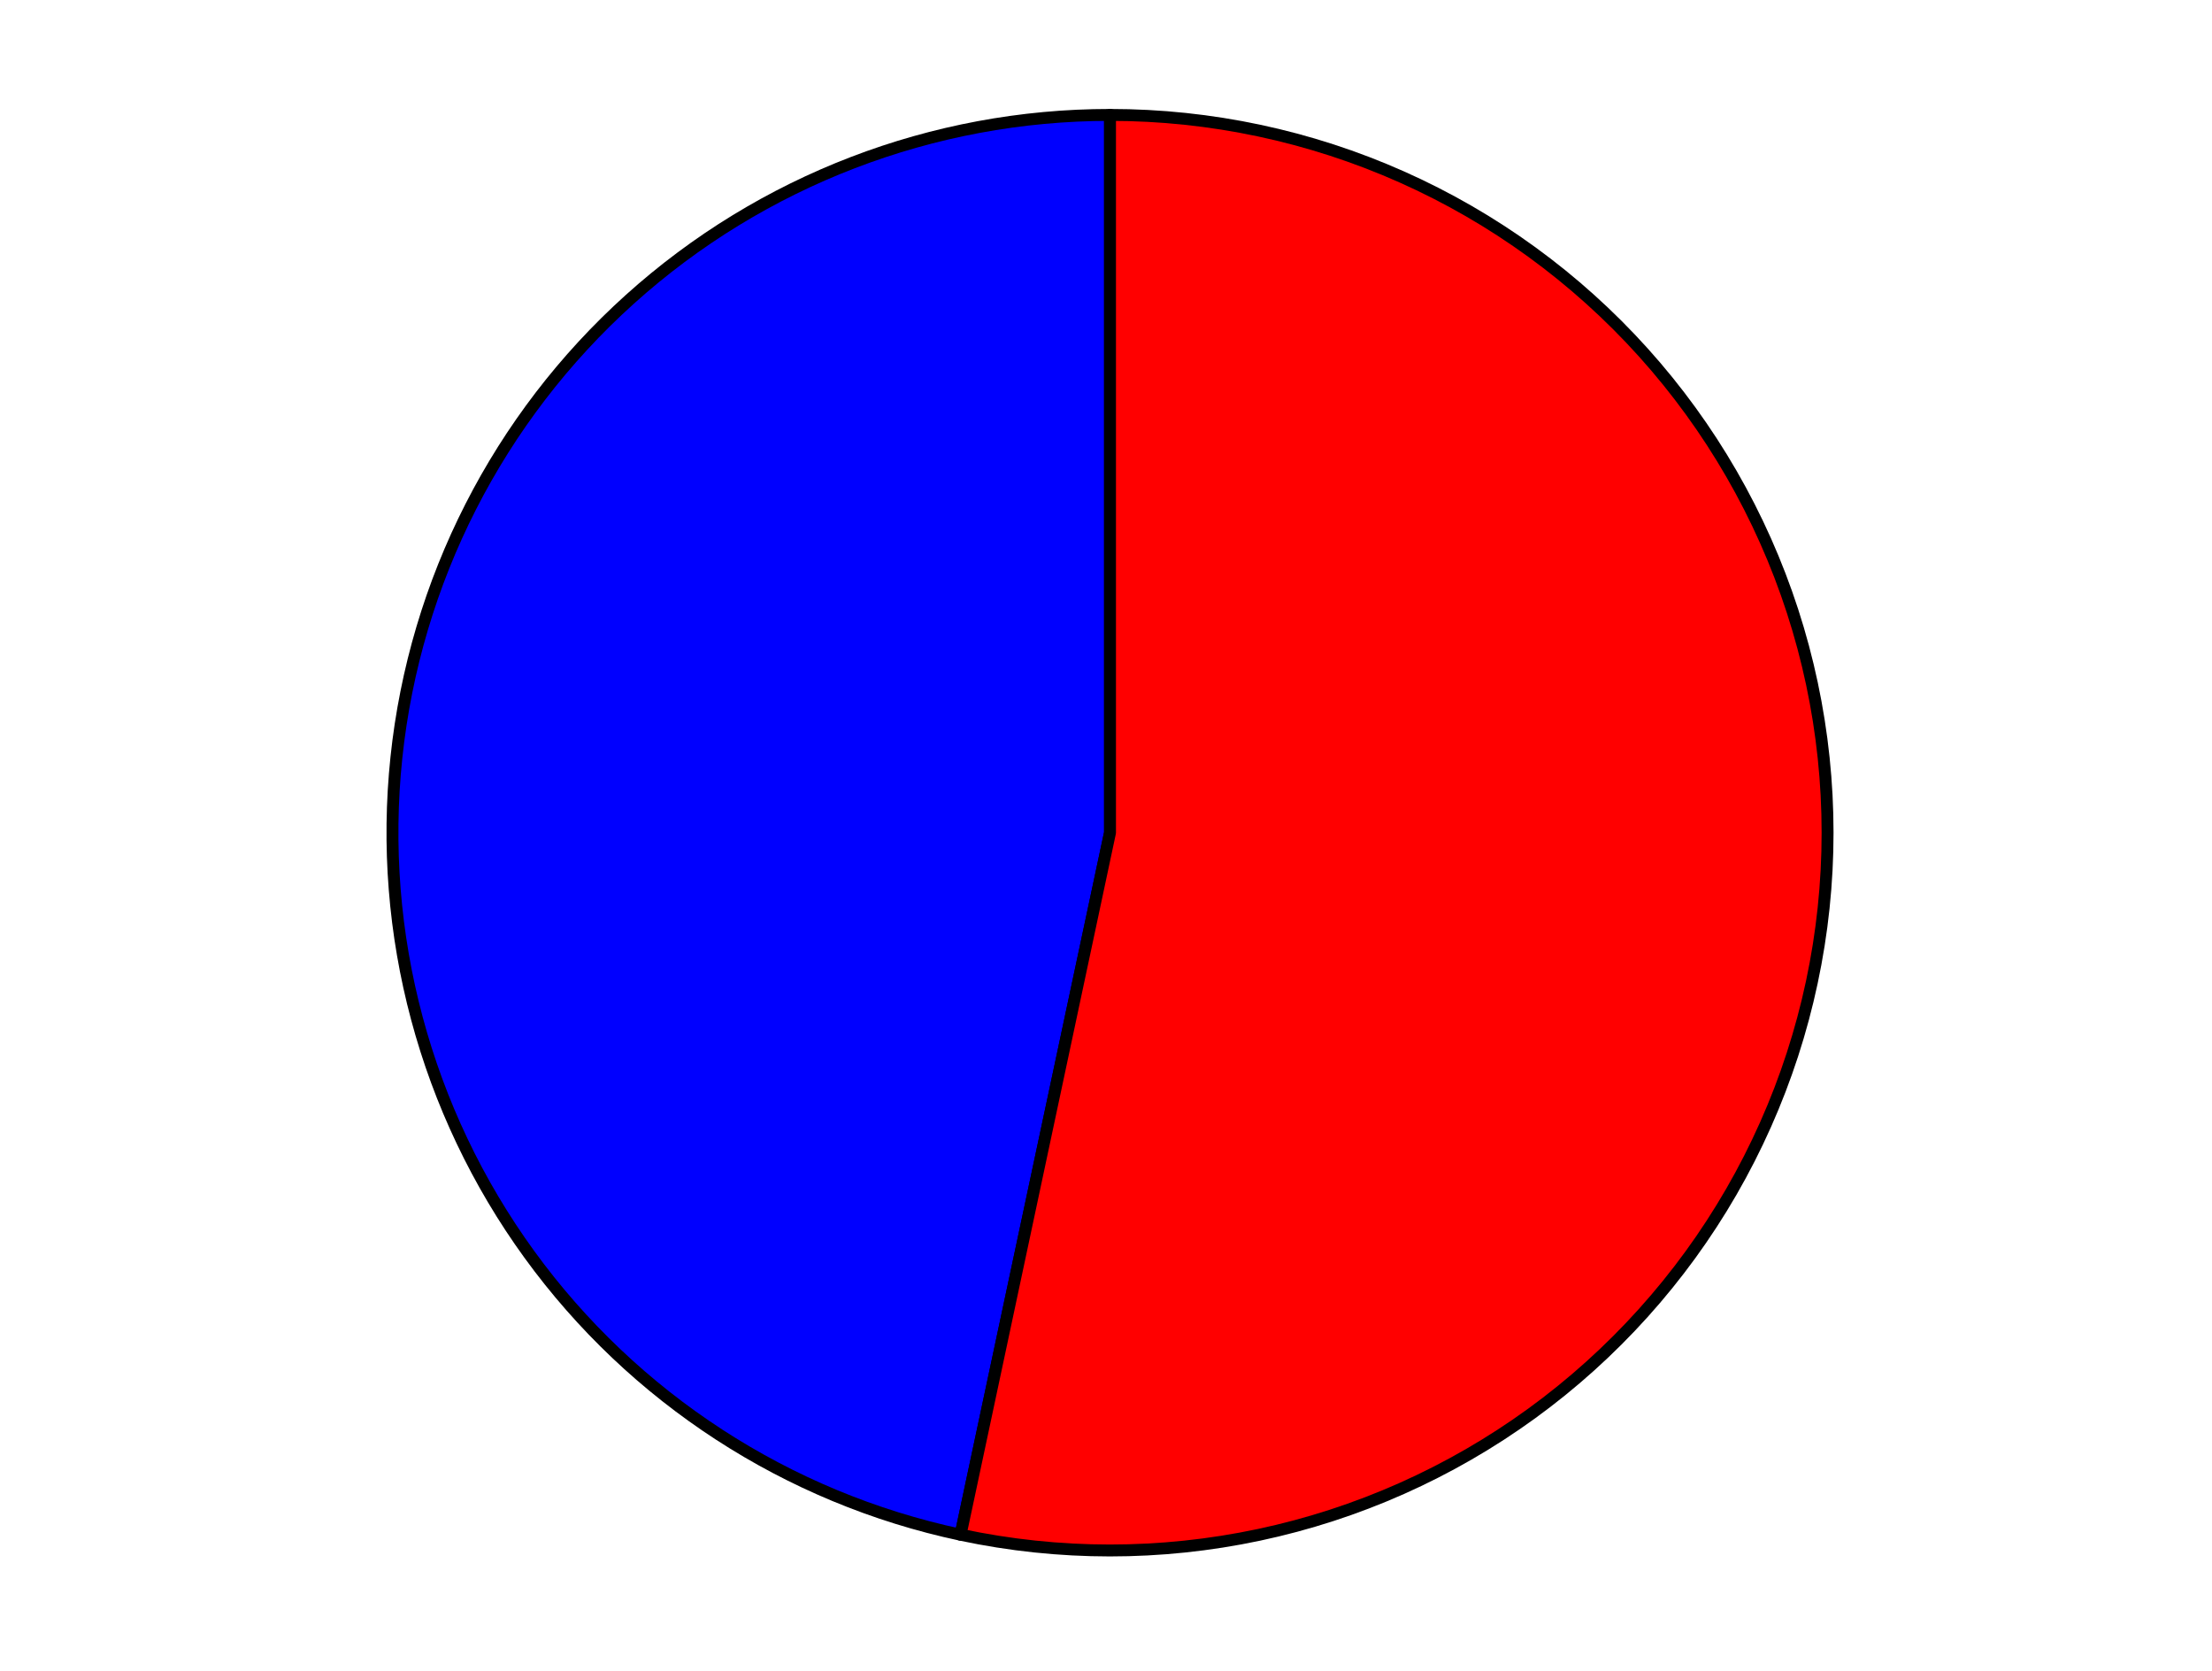 <?xml version="1.0" encoding="utf-8" standalone="no"?>
<!DOCTYPE svg PUBLIC "-//W3C//DTD SVG 1.1//EN"
  "http://www.w3.org/Graphics/SVG/1.1/DTD/svg11.dtd">
<svg xmlns:xlink="http://www.w3.org/1999/xlink" width="371.52pt" height="280.512pt" viewBox="0 0 371.52 280.512" xmlns="http://www.w3.org/2000/svg" version="1.1">
 <defs>
  <style type="text/css">*{stroke-linejoin: round; stroke-linecap: butt}</style>
 </defs>
 <g id="figure_1">
  <g id="patch_1">
   <path d="M 0 280.512 
L 371.52 280.512 
L 371.52 0 
L 0 0 
L 0 280.512 
z
" style="fill: none"/>
  </g>
  <g id="axes_1">
   <g id="patch_2">
    <path d="M 186.434 19.296 
C 156.665 19.296 127.926 30.326 105.8 50.244 
C 83.675 70.161 69.696 97.587 66.578 127.193 
C 63.46 156.799 71.42 186.536 88.911 210.625 
C 106.402 234.715 132.213 251.49 161.329 257.691 
L 186.434 139.815 
L 186.434 19.296 
z
" style="fill: #0000ff; stroke: #000000; stroke-width: 2; stroke-linejoin: miter"/>
   </g>
   <g id="patch_3">
    <path d="M 161.329 257.691 
C 177.85 261.21 194.927 261.216 211.45 257.71 
C 227.973 254.204 243.576 247.263 257.244 237.339 
C 270.912 227.415 282.343 214.727 290.792 200.102 
C 299.241 185.476 304.522 169.235 306.291 152.437 
C 308.06 135.639 306.278 118.655 301.061 102.59 
C 295.844 86.525 287.307 71.735 276.006 59.181 
C 264.705 46.628 250.89 36.589 235.46 29.718 
C 220.029 22.847 203.325 19.296 186.434 19.296 
L 186.434 139.815 
L 161.329 257.691 
z
" style="fill: #ff0000; stroke: #000000; stroke-width: 2; stroke-linejoin: miter"/>
   </g>
   <g id="matplotlib.axis_1"/>
   <g id="matplotlib.axis_2"/>
  </g>
 </g>
</svg>
